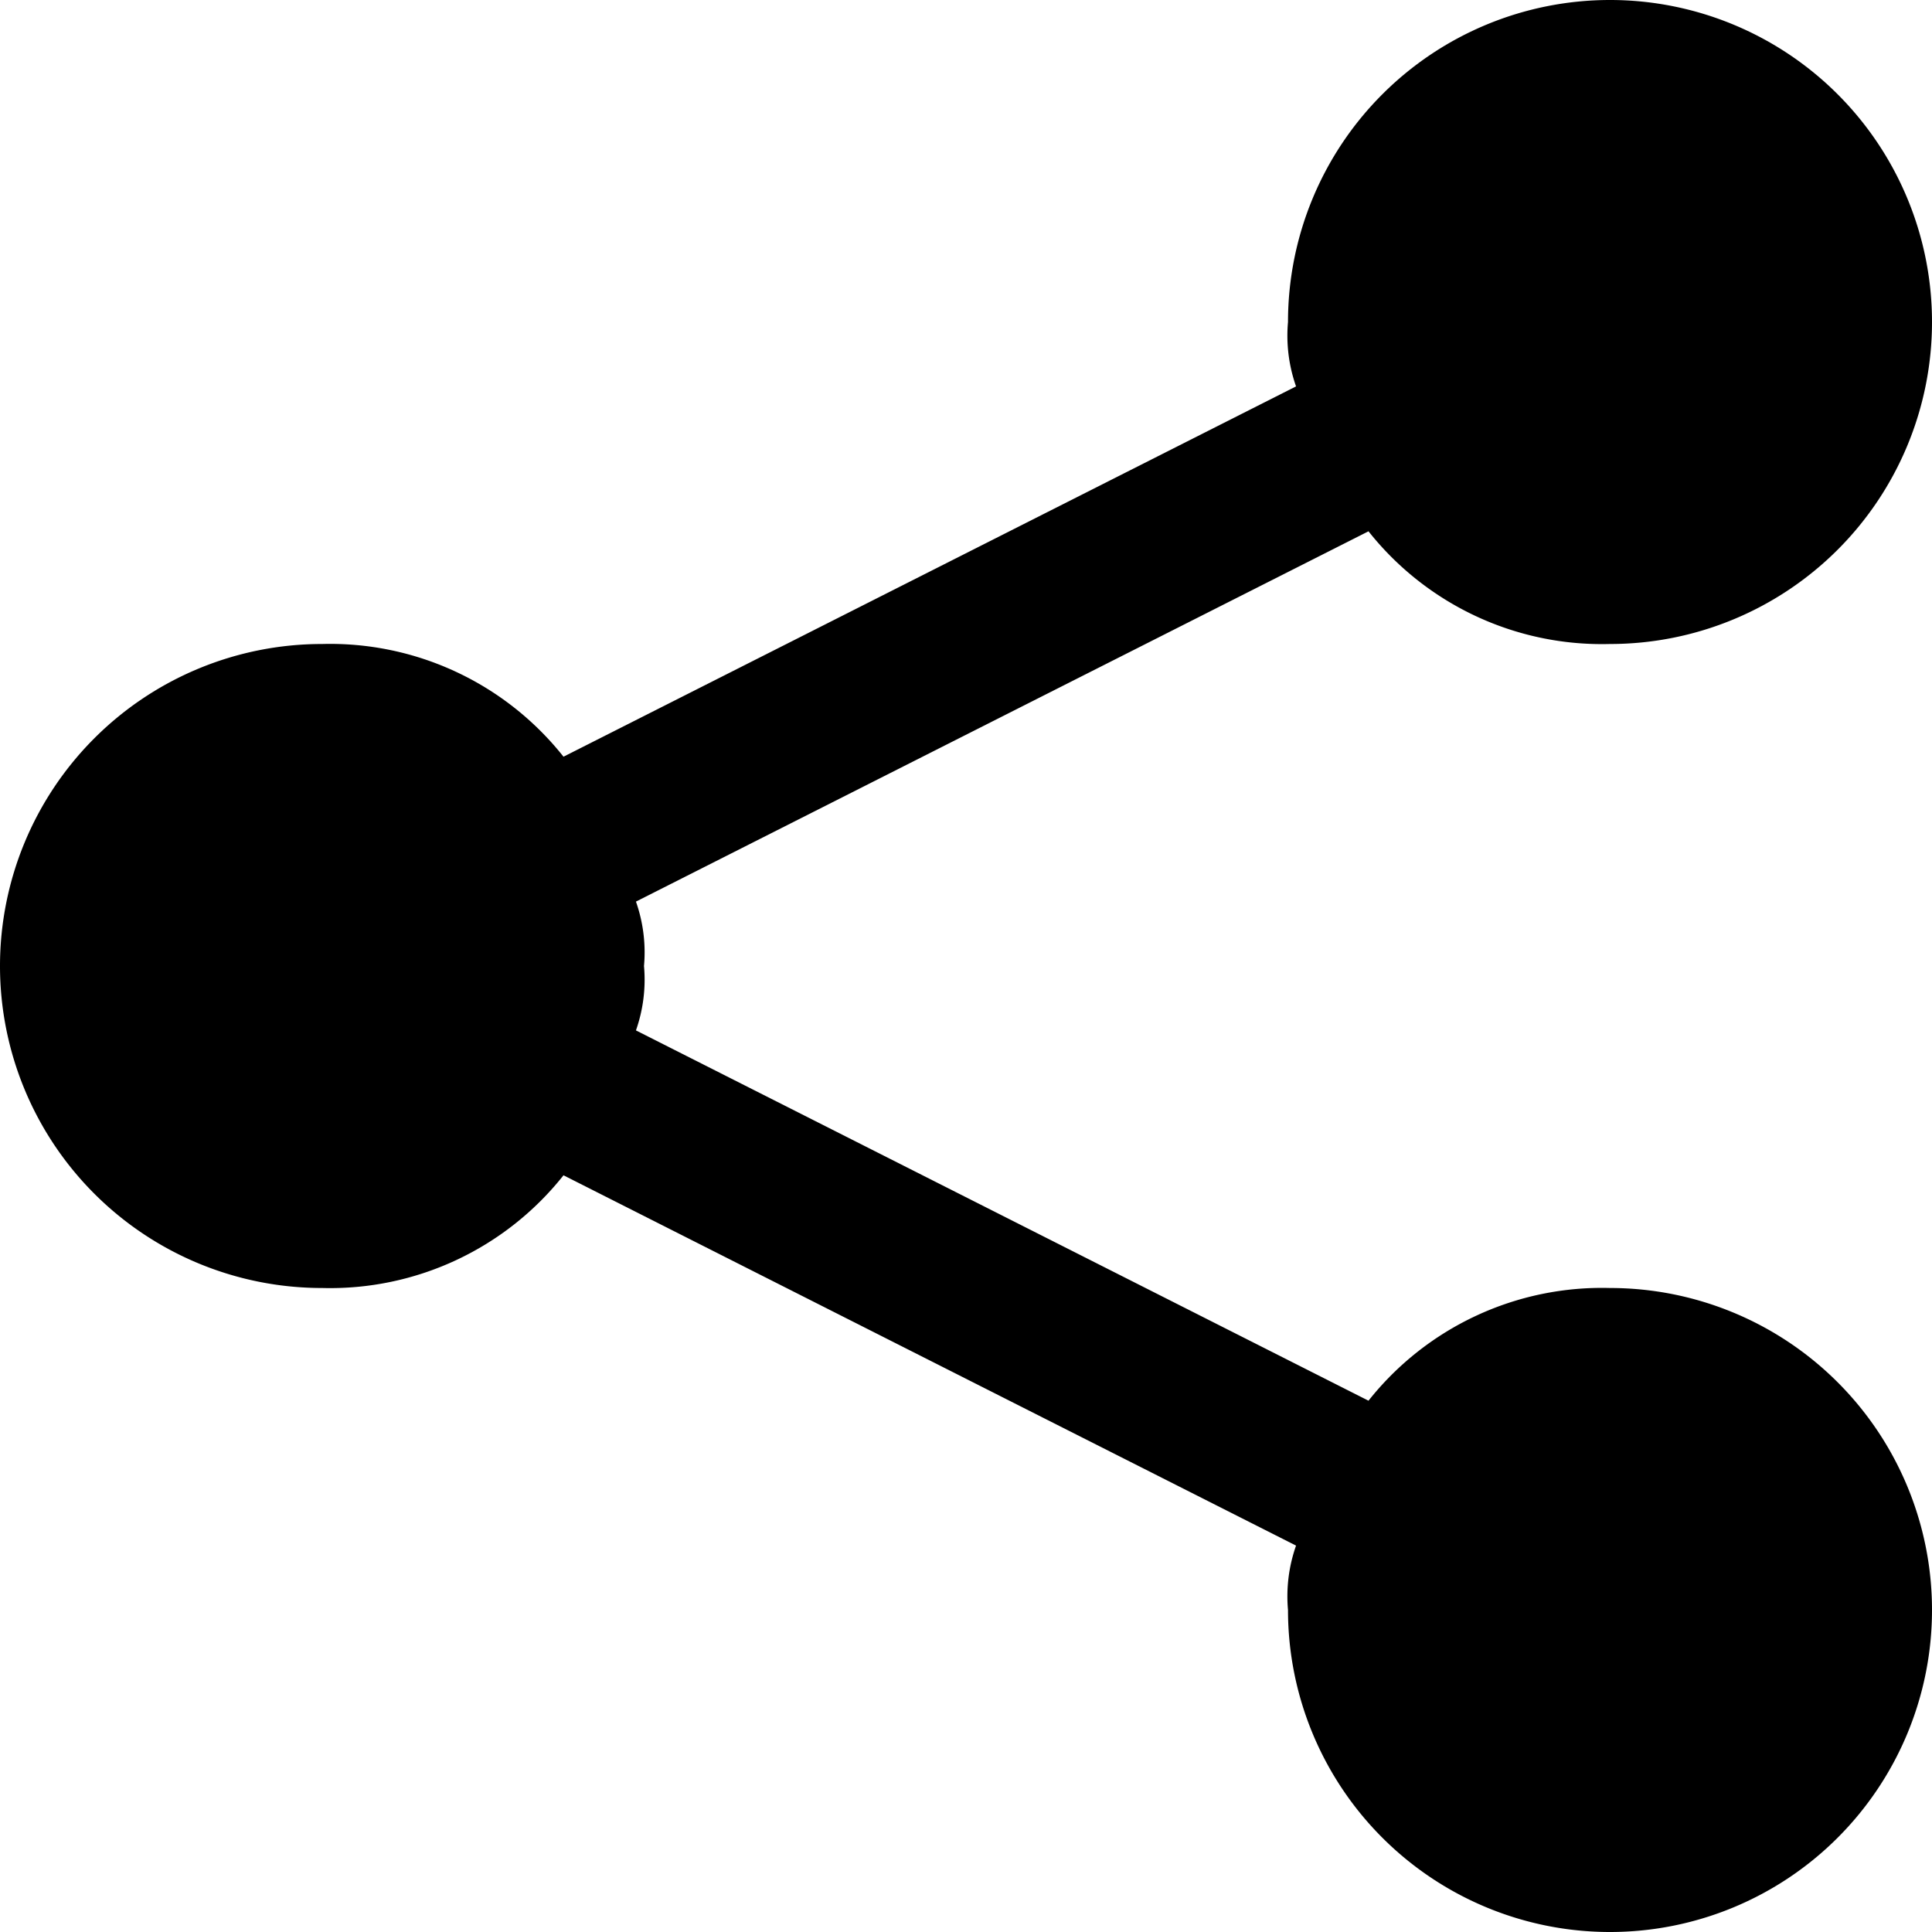 <svg id="Layer_1" data-name="Layer 1" xmlns="http://www.w3.org/2000/svg" width="24" height="24" viewBox="0 0 24 24">
  <defs>
    <style>
      .cls-1 {
        fill: #000;
        fill-rule: evenodd;
      }
    </style>
  </defs>
  <title>Share</title>
  <g id="My-Stuff-Navigation-Check-In-v1.0">
    <g id="Event-Checkin-Action-Menu-03">
      <g id="Nav-Drawer_1.-Group_B.-Bottom" data-name="Nav-Drawer/1.-Group/B.-Bottom">
        <g id="_1_-Line-item" data-name="1️⃣-Line-item">
          <g id="Download-Share">
            <path id="Share" class="cls-1" d="M20,0a4,4,0,0,1,0,8,3.7,3.7,0,0,1-3-1.4L7.9,11.2A1.9,1.9,0,0,1,8,12a1.9,1.9,0,0,1-.1.8L17,17.4A3.7,3.7,0,0,1,20,16a4,4,0,1,1-4,4,1.9,1.9,0,0,1,.1-.8L7,14.6A3.7,3.7,0,0,1,4,16,4,4,0,0,1,4,8,3.7,3.7,0,0,1,7,9.4l9.1-4.6A1.9,1.9,0,0,1,16,4,4,4,0,0,1,20,0Z"/>
          </g>
        </g>
      </g>
    </g>
  </g>
</svg>
